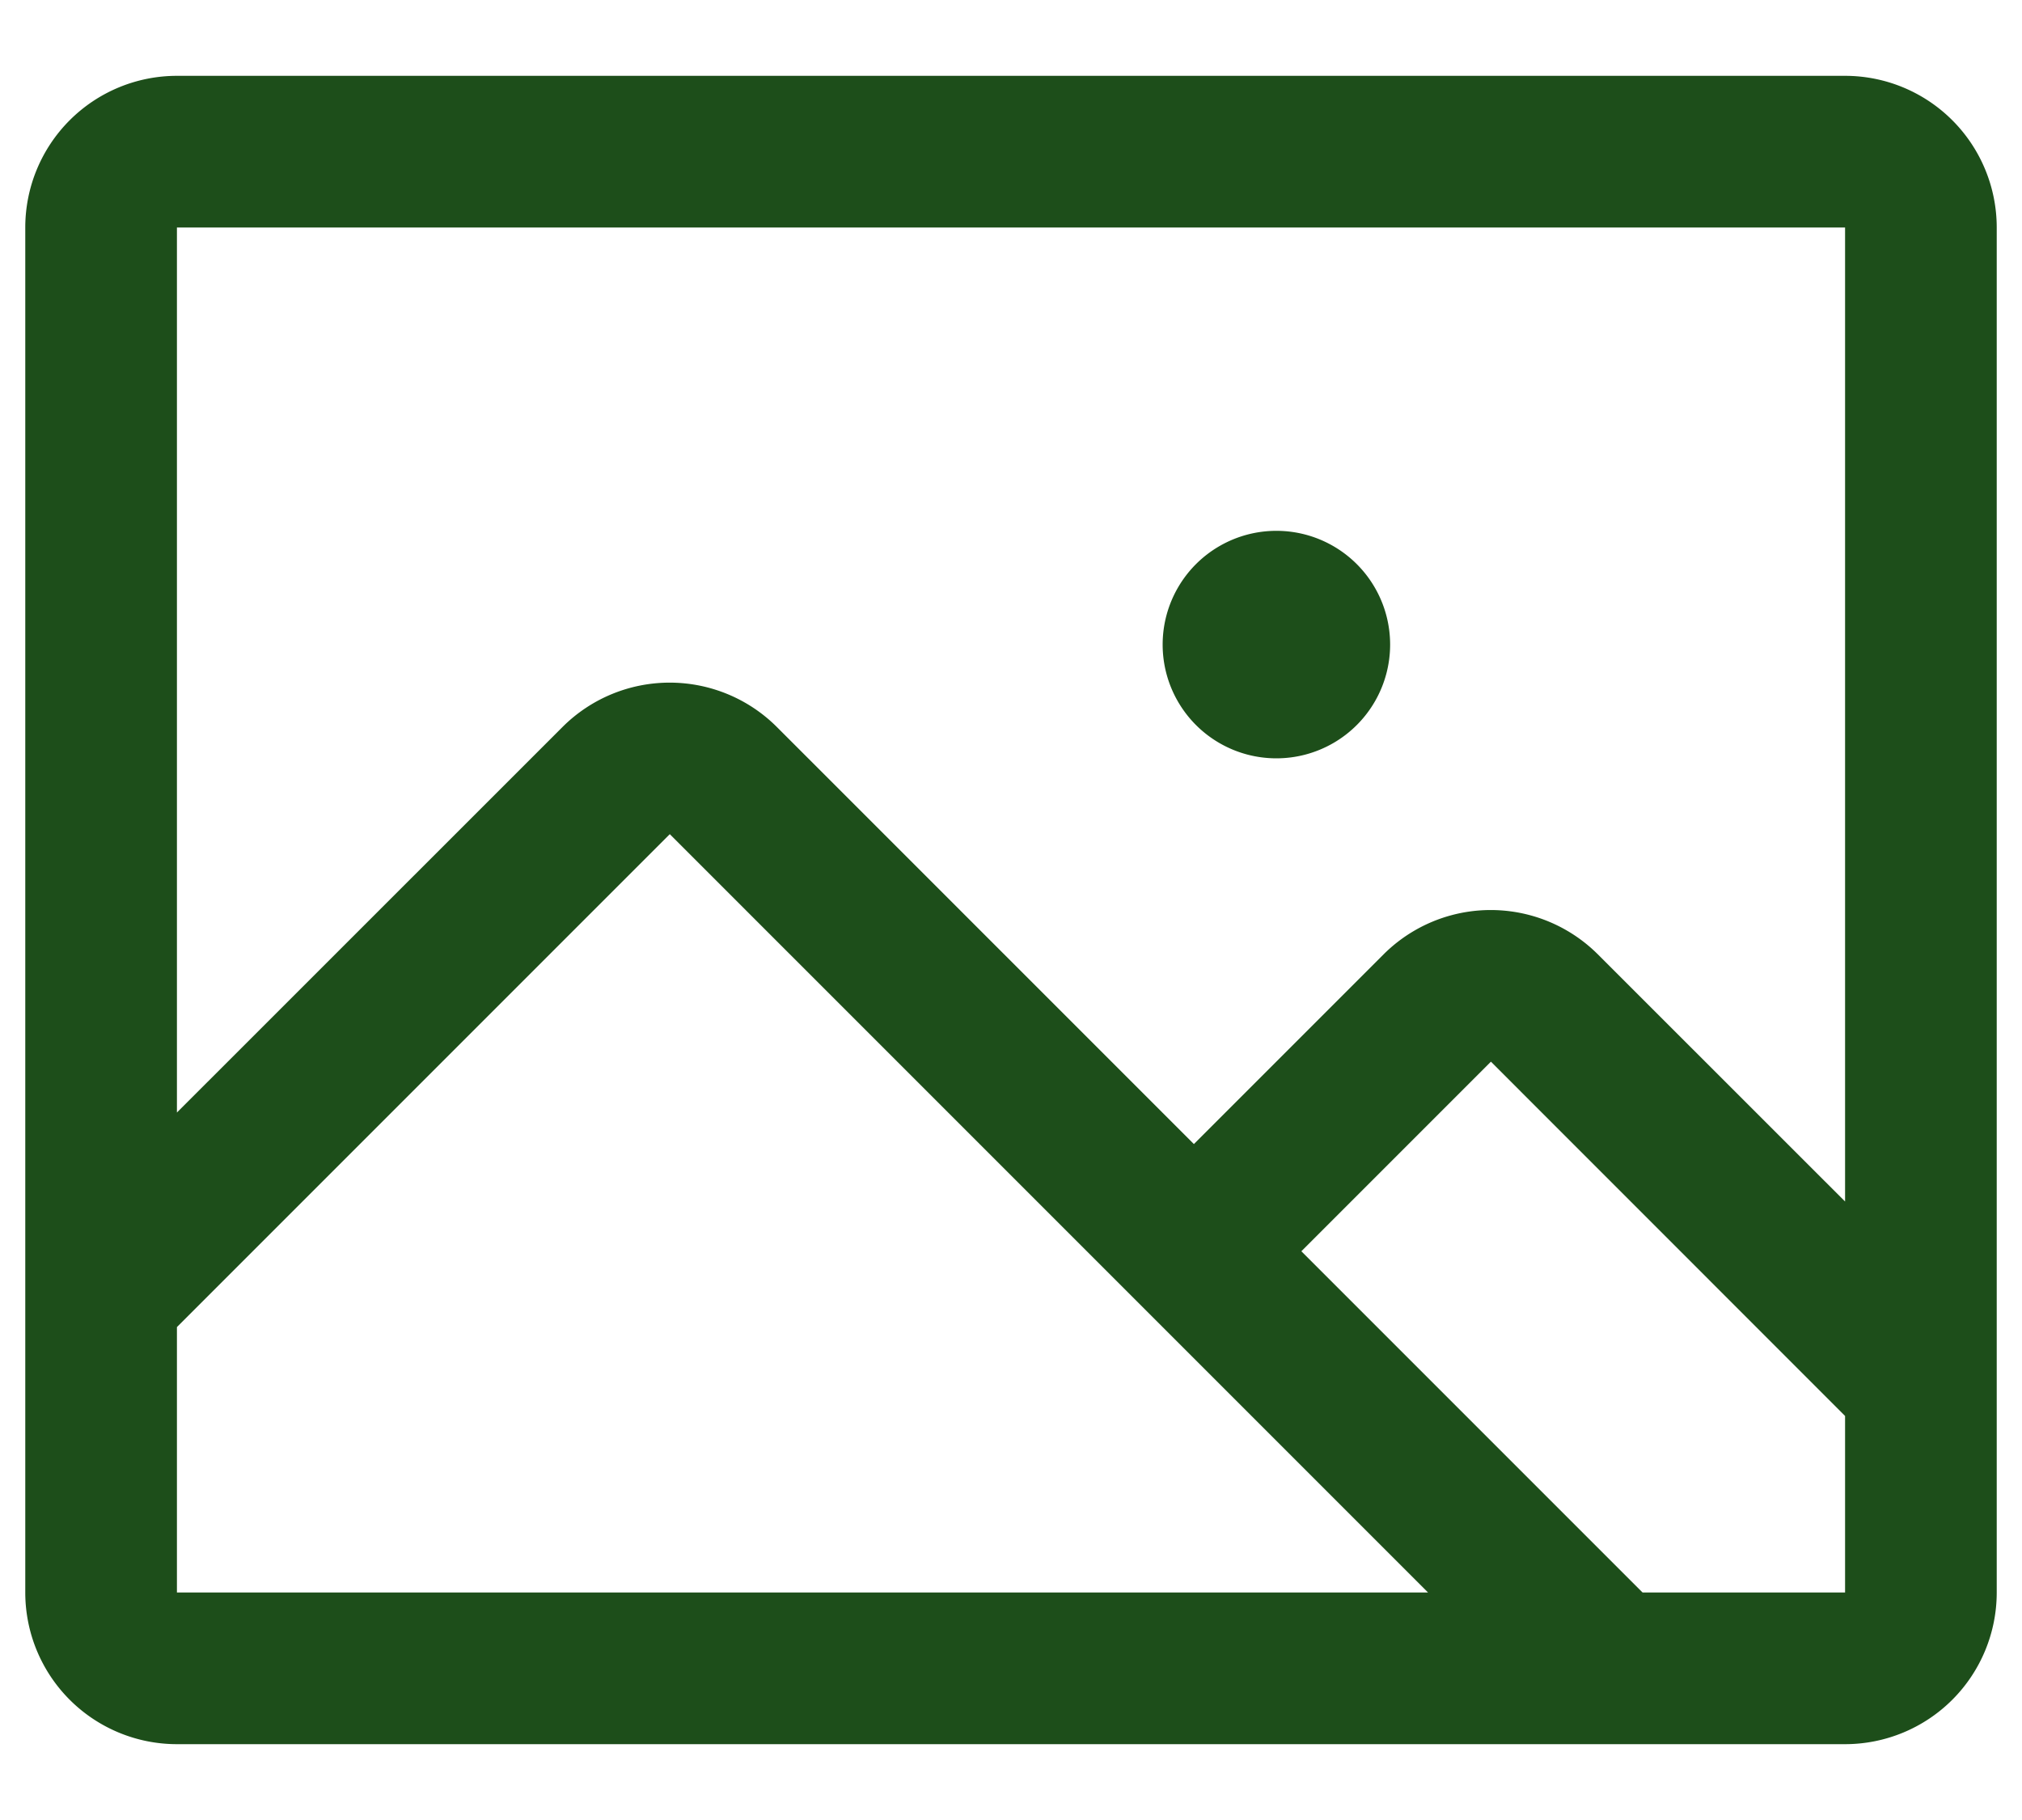 <svg xmlns="http://www.w3.org/2000/svg" width="20" height="18" fill="none"><path fill="#1D4E1A" d="M18.25.75H1.75a1.5 1.5 0 0 0-1.5 1.5v13.5a1.5 1.5 0 0 0 1.5 1.5h16.5a1.5 1.5 0 0 0 1.5-1.5V2.25a1.5 1.5 0 0 0-1.5-1.5Zm0 1.5v9.633L15.806 9.44a1.5 1.5 0 0 0-2.122 0l-1.875 1.875L7.684 7.19a1.5 1.5 0 0 0-2.12 0L1.75 11.003V2.25h16.5ZM1.75 13.125 6.625 8.25l7.5 7.5H1.75v-2.625Zm16.5 2.625h-2.003l-3.375-3.375 1.875-1.875 3.503 3.504v1.746ZM11.5 6.375a1.125 1.125 0 1 1 2.25 0 1.125 1.125 0 0 1-2.25 0Z"/></svg>